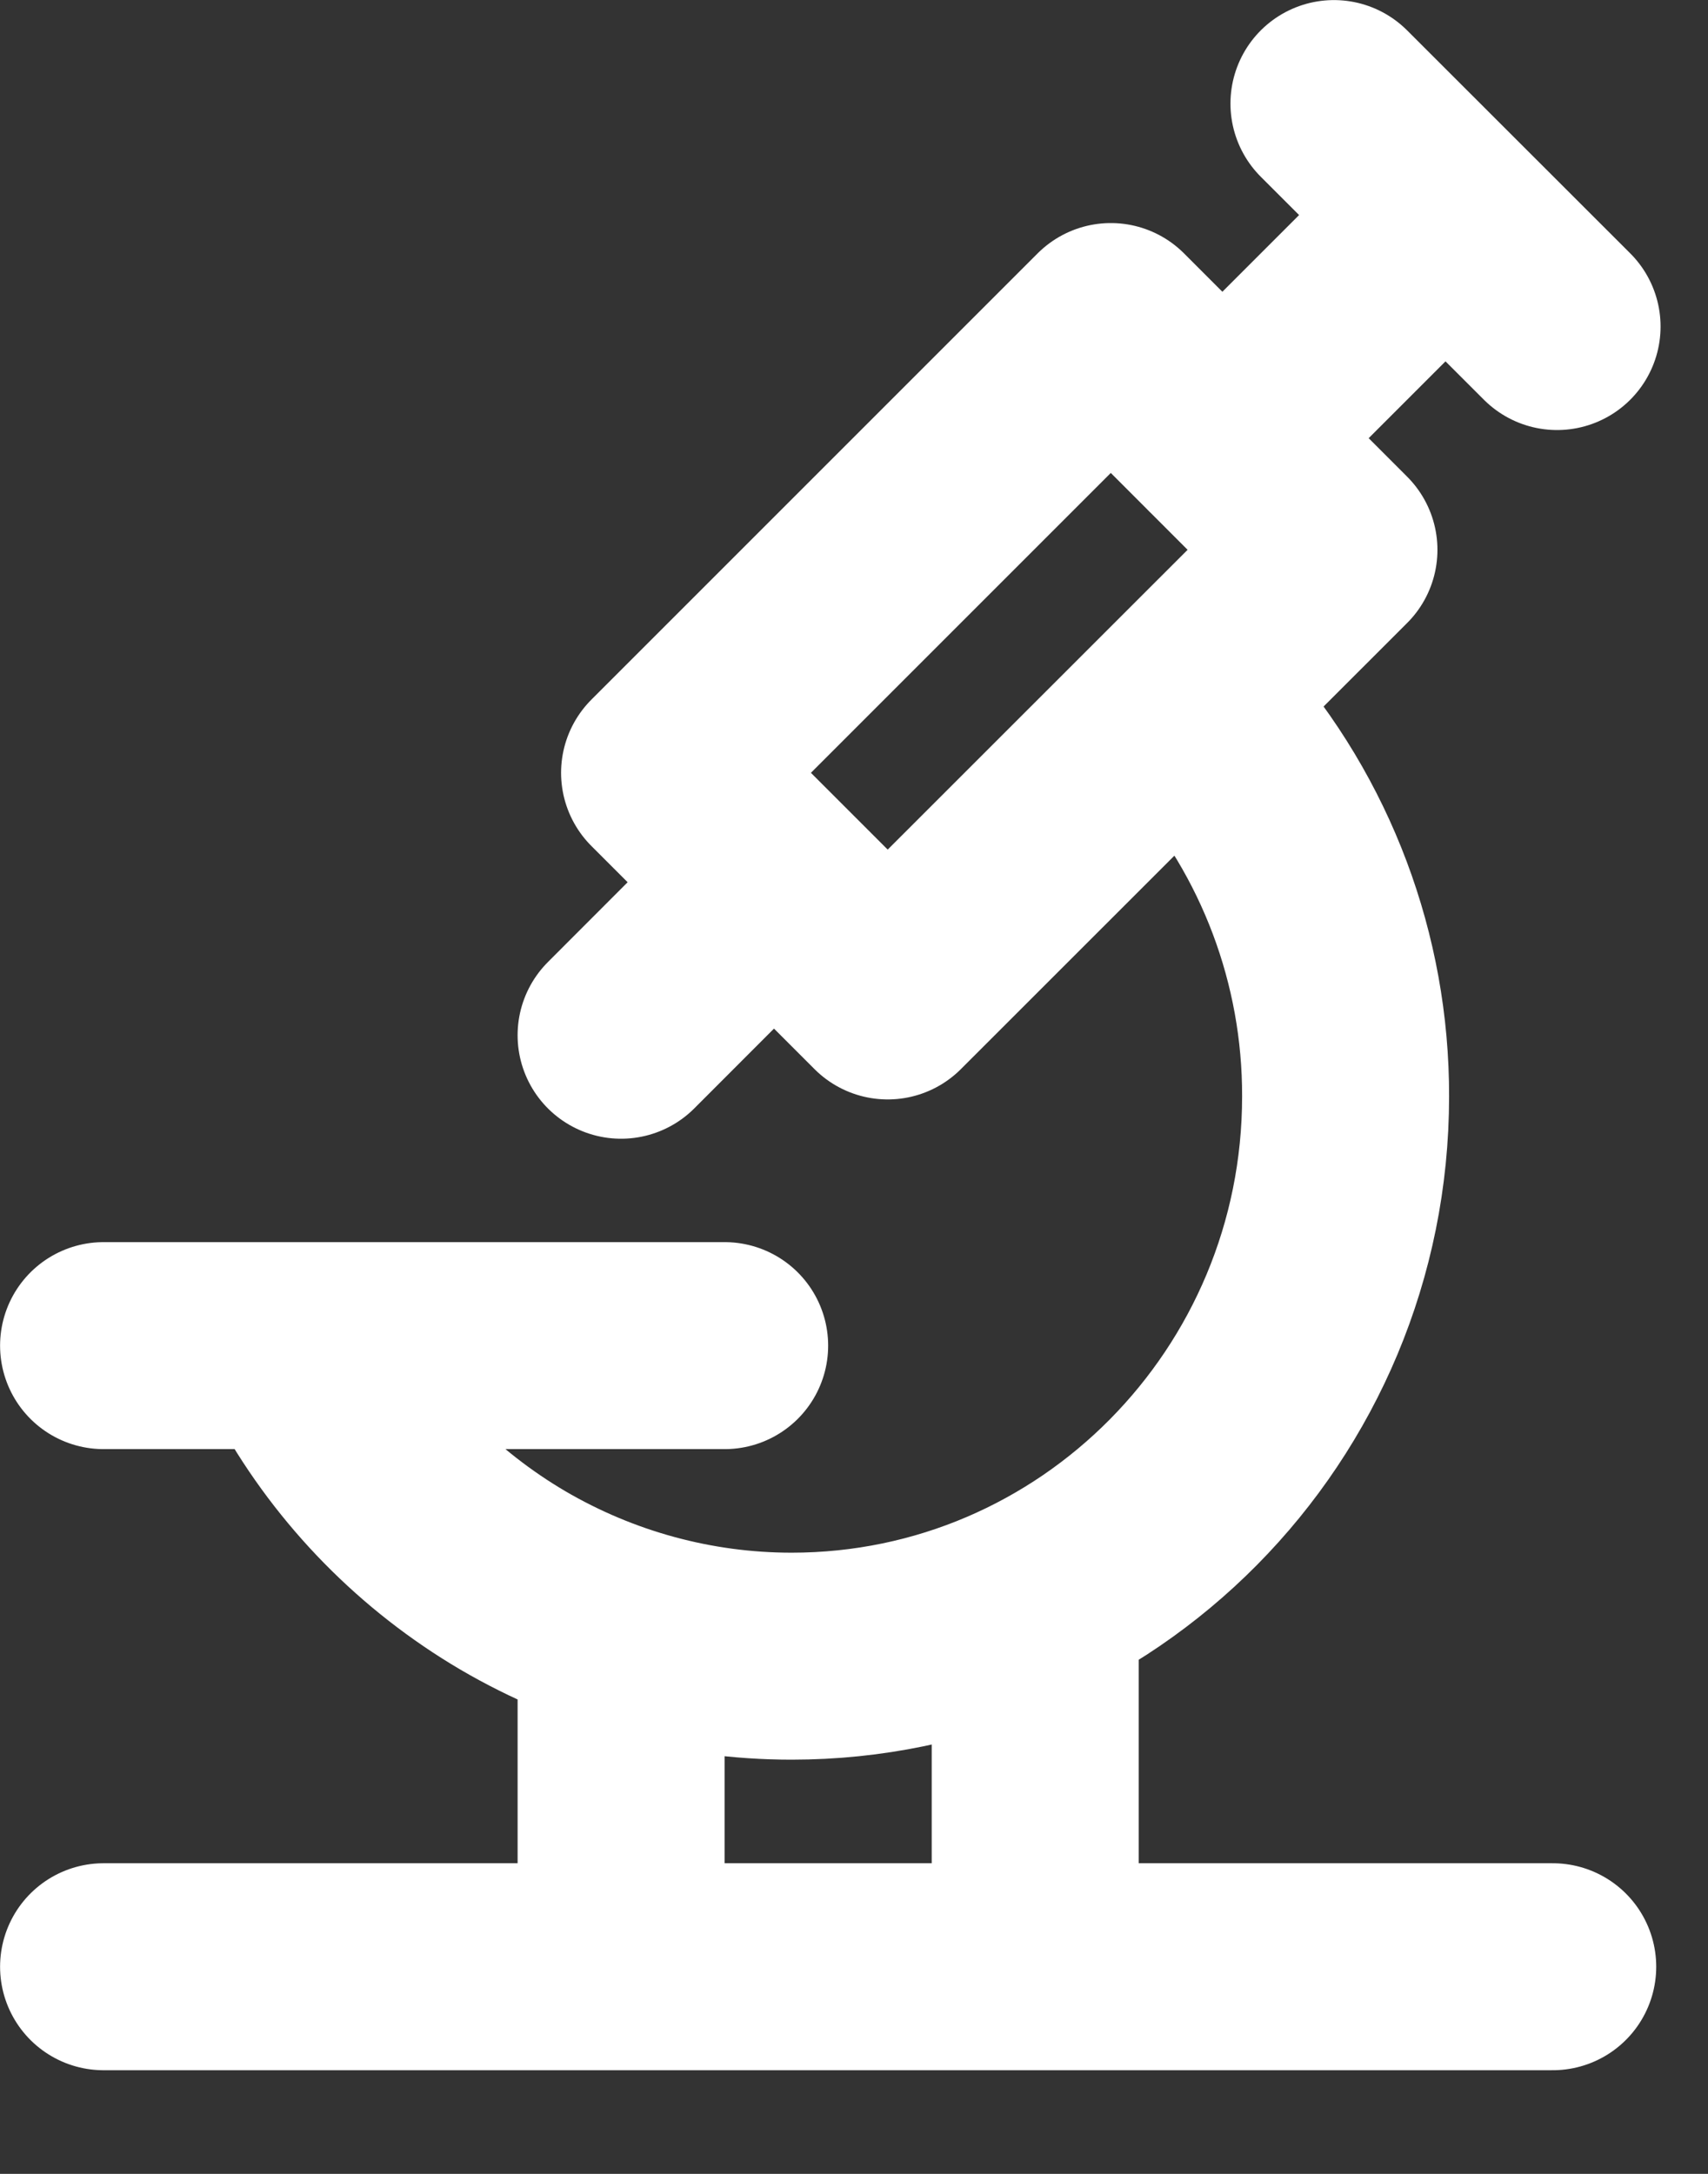 <svg width="11" height="14" viewBox="0 0 11 14" fill="none" xmlns="http://www.w3.org/2000/svg">
<rect x="0" y="0" width="11" height="14" fill="#333333" stroke="none"/>
<path d="M0.667 12.666H10M7.766 4.667C8.348 5.328 8.668 6.179 8.666 7.061C8.666 9.052 7.069 10.666 5.098 10.666C4.467 10.666 3.848 10.497 3.303 10.178C2.759 9.858 2.309 9.4 2 8.85M0.667 8.666H4.667M4.958 5.708L4 6.667M7.872 2.822L9.309 1.385M8.591 0.667L10.028 2.103M4 10.666V12.666M6.667 10.666V12.666M7.154 2.103L4.28 4.977L5.717 6.414L8.591 3.541L7.154 2.103Z" stroke="white" stroke-width="1.333" stroke-linecap="round" stroke-linejoin="round"/>
</svg>
